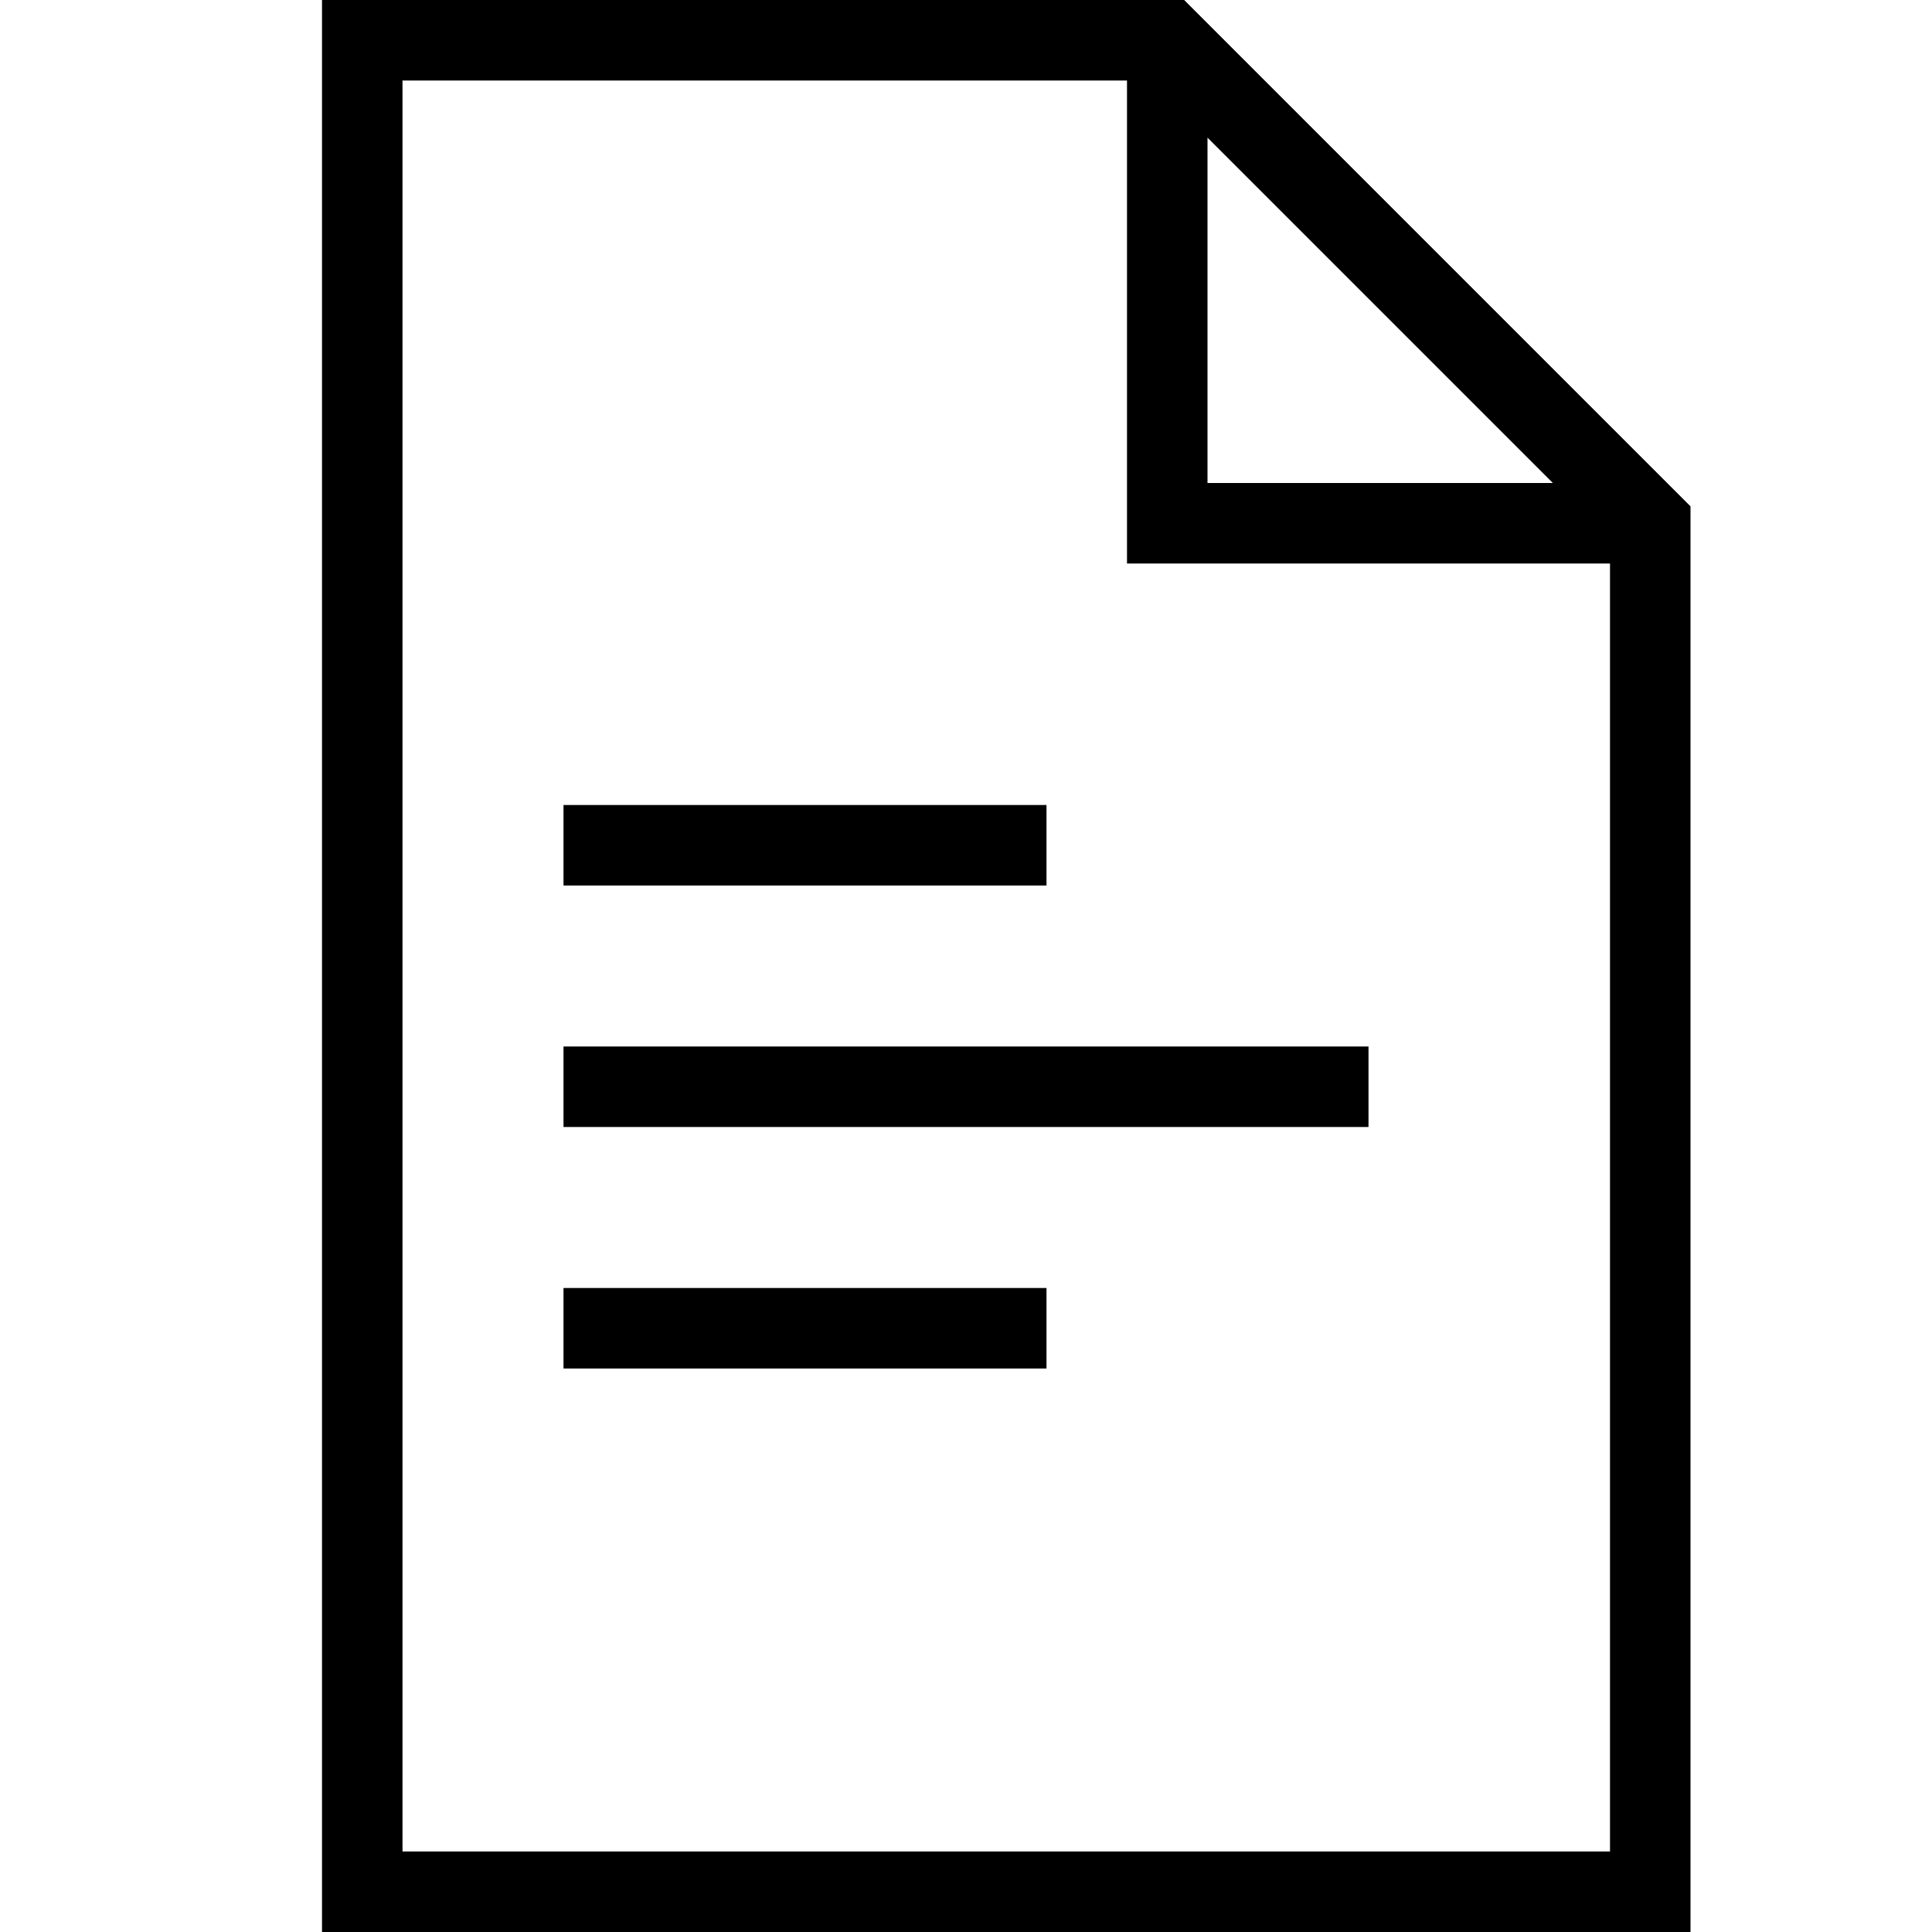 <svg id="artwork" xmlns="http://www.w3.org/2000/svg" viewBox="0 0 24 24"><title>document</title><rect x="7" y="10" width="6" height="1"/><rect x="7" y="13" width="10" height="1"/><rect x="7" y="16" width="6" height="1"/><path d="M14.71,0H4V24H21V6.29ZM15,1.71,19.29,6H15ZM5,23V1h9V7h6V23Z"/></svg>